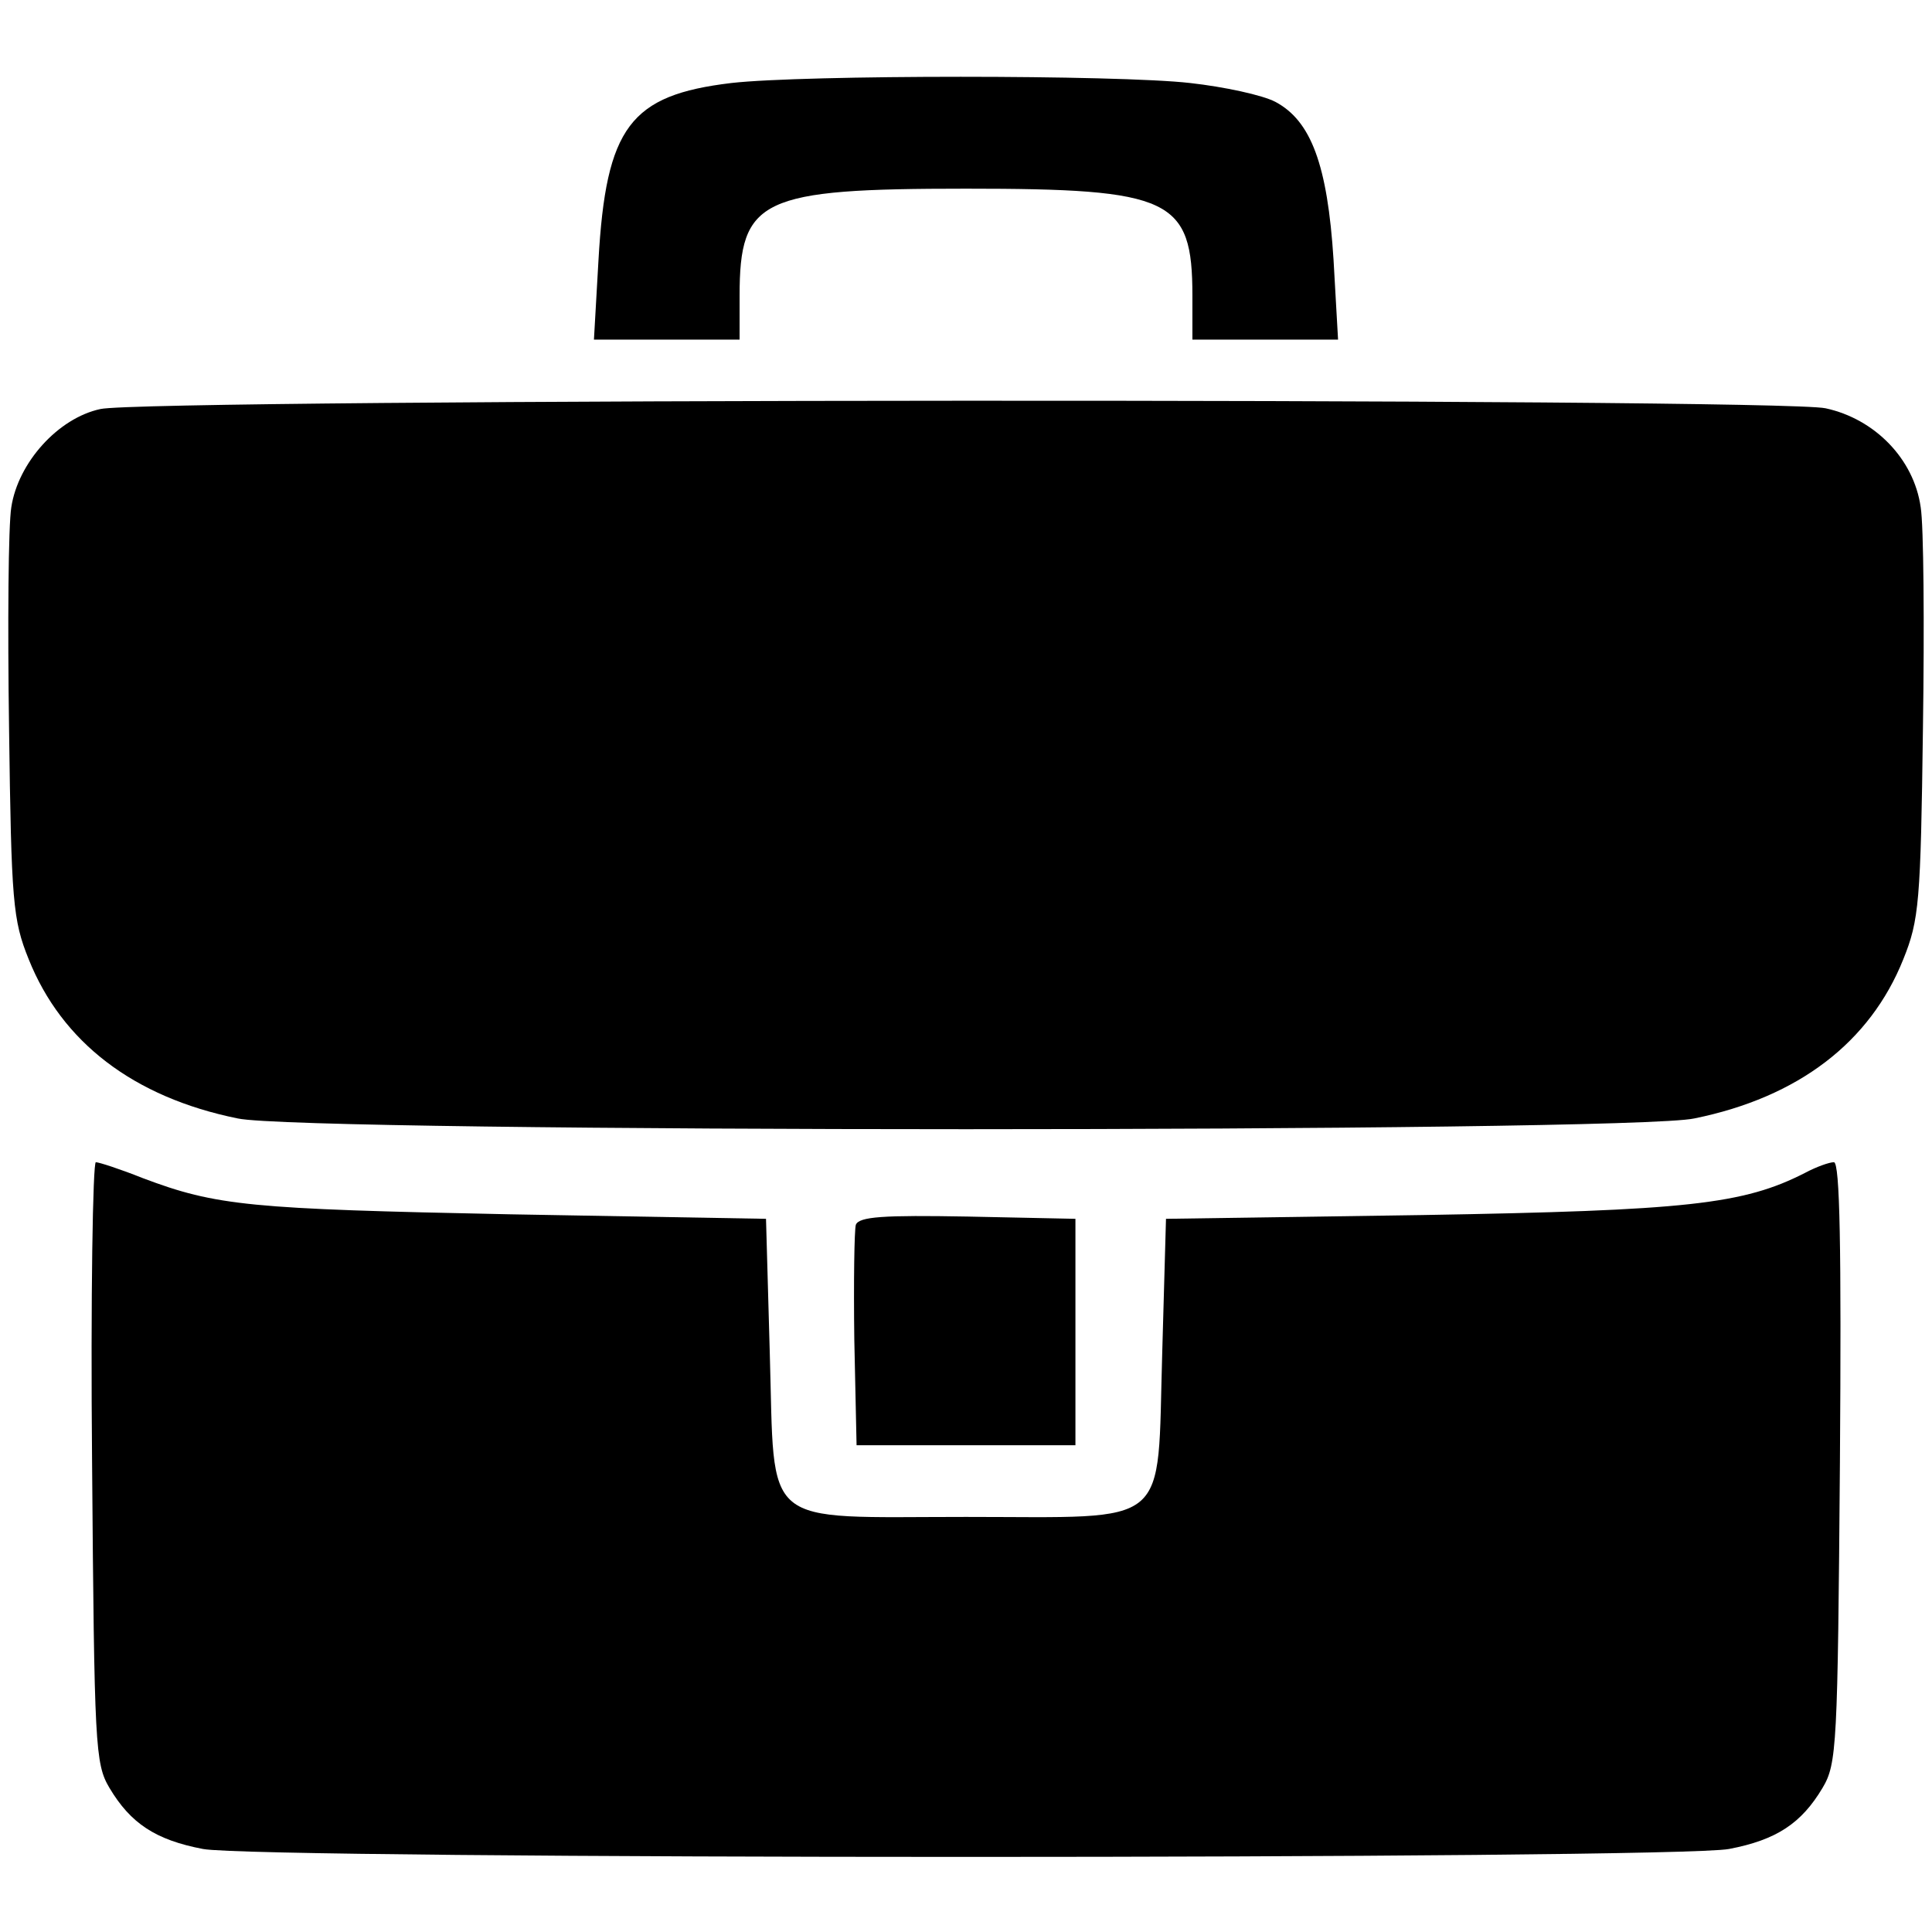 <?xml version="1.0" standalone="no"?>
<!DOCTYPE svg PUBLIC "-//W3C//DTD SVG 20010904//EN"
 "http://www.w3.org/TR/2001/REC-SVG-20010904/DTD/svg10.dtd">
<svg version="1.0" xmlns="http://www.w3.org/2000/svg" xmlns:xlink="http://www.w3.org/1999/xlink" xml:space="preserve" xmlnsSerif="http://www.serif.com/"
 width="256pt" height="256pt" viewBox="0 0 256 256"
 preserveAspectRatio="xMidYMid meet">
<g transform="translate(0,256) scale(0.1,-0.1)">
<path d="M969 2450 c-134 -16 -166 -58 -176 -235 l-6 -105 96 0 97 0 0 58 c0
129 28 142 300 142 272 0 300 -13 300 -142 l0 -58 97 0 96 0 -6 106 c-8 126
-30 184 -77 209 -17 9 -68 20 -113 25 -96 11 -512 11 -608 0z"/>
<path d="M133 2018 c-56 -12 -109 -71 -118 -130 -4 -24 -5 -156 -3 -293 3
-230 5 -254 26 -306 44 -110 139 -183 277 -211 86 -19 1844 -19 1930 0 138 28
233 101 277 211 21 52 23 76 26 306 2 137 1 269 -3 293 -9 64 -61 117 -126
131 -64 14 -2225 13 -2286 -1z"/>
<path d="M122 623 c3 -377 4 -400 23 -432 28 -47 61 -69 124 -81 73 -14 1949
-14 2022 0 63 12 96 34 124 81 19 32 20 55 23 432 2 284 0 397 -8 397 -6 0
-23 -6 -38 -14 -82 -42 -157 -50 -507 -56 l-340 -5 -5 -178 c-7 -235 15 -217
-260 -217 -275 0 -253 -18 -260 217 l-5 178 -340 6 c-344 7 -388 11 -486 48
-30 12 -58 21 -62 21 -4 0 -7 -179 -5 -397z"/>
<path d="M1134 937 c-2 -7 -3 -76 -2 -152 l3 -140 145 0 145 0 0 150 0 150
-143 3 c-111 2 -144 0 -148 -11z"/>
</g>
</svg>
